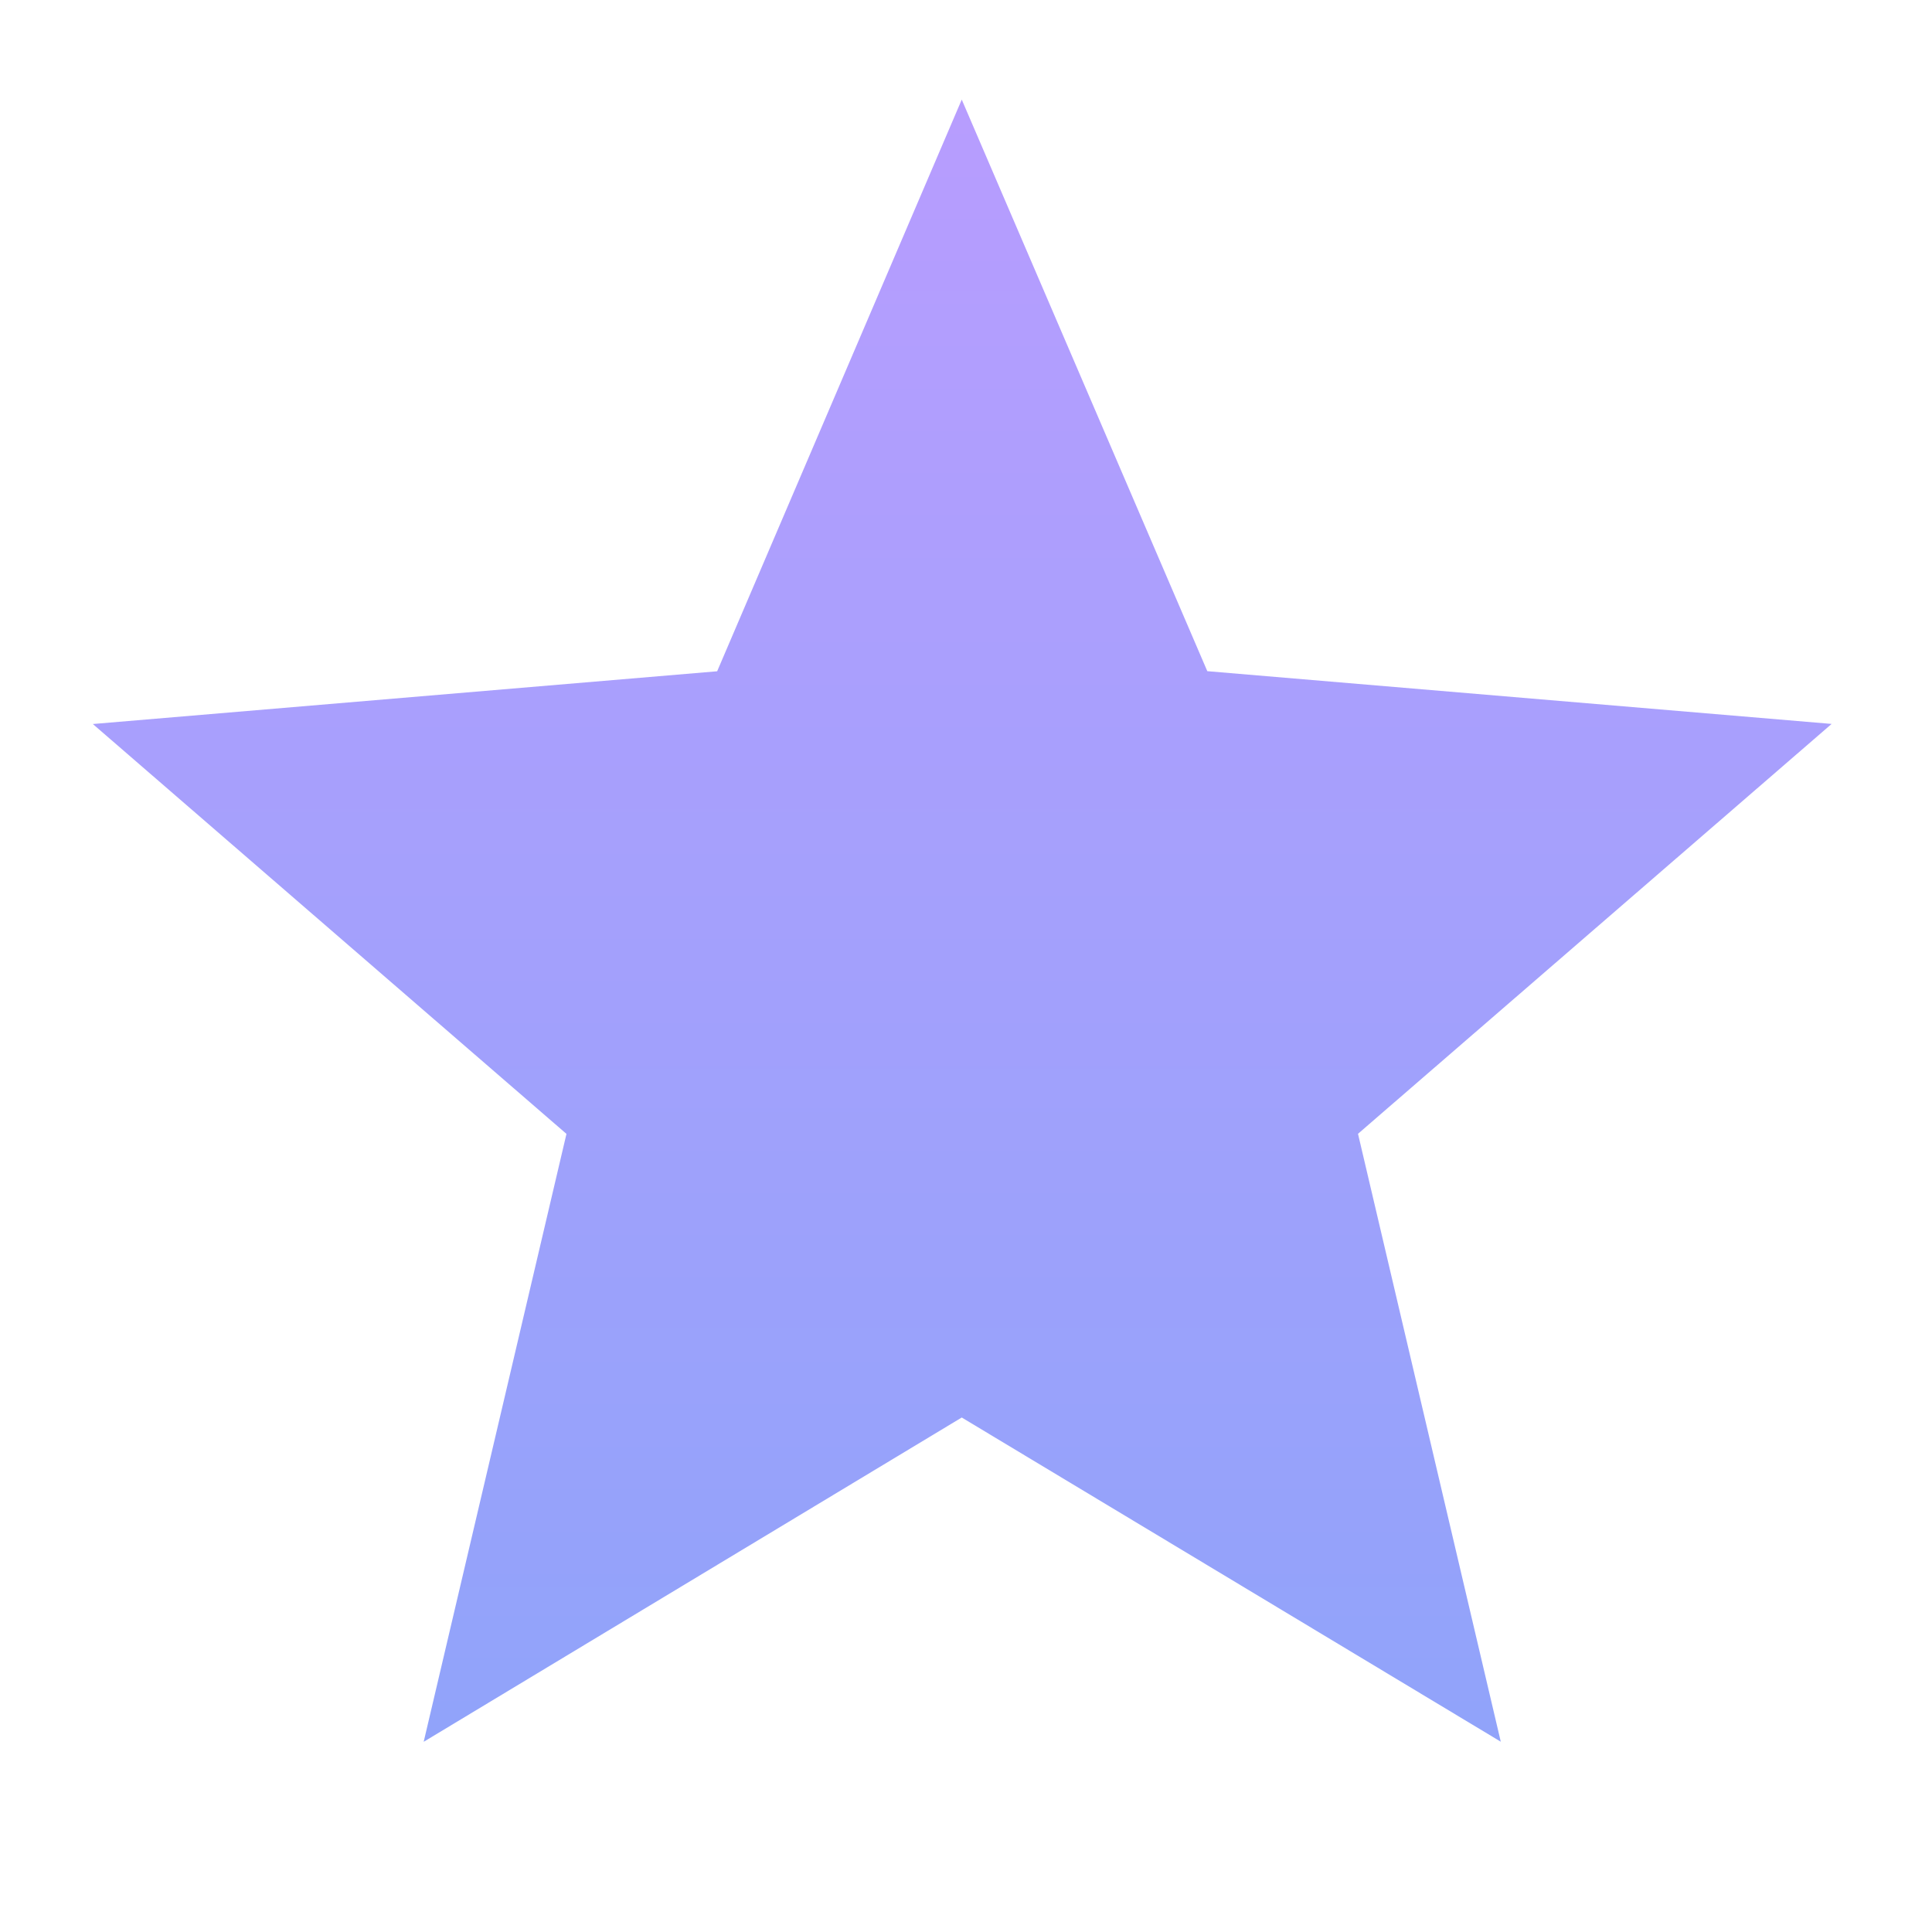 <?xml version="1.0" encoding="UTF-8" standalone="no"?>
<!-- Created with Inkscape (http://www.inkscape.org/) -->

<svg
   xmlns:dc="http://purl.org/dc/elements/1.1/"
   xmlns:cc="http://creativecommons.org/ns#"
   xmlns:rdf="http://www.w3.org/1999/02/22-rdf-syntax-ns#"
   xmlns:svg="http://www.w3.org/2000/svg"
   xmlns="http://www.w3.org/2000/svg"
   xmlns:sodipodi="http://sodipodi.sourceforge.net/DTD/sodipodi-0.dtd"
   xmlns:inkscape="http://www.inkscape.org/namespaces/inkscape"
   width="20px"
   height="20px"
   viewBox="0 0 20 20"
   version="1.1"
   id="SVGRoot"
   inkscape:version="0.92.0 r15299"
   sodipodi:docname="star_full-s.svg">
  <sodipodi:namedview
     id="base"
     pagecolor="#ffffff"
     bordercolor="#666666"
     borderopacity="1.0"
     inkscape:pageopacity="0.0"
     inkscape:pageshadow="2"
     inkscape:zoom="25.6"
     inkscape:cx="2.578125"
     inkscape:cy="10"
     inkscape:document-units="px"
     inkscape:current-layer="layer1"
     showgrid="false"
     inkscape:window-width="1920"
     inkscape:window-height="1020"
     inkscape:window-x="-4"
     inkscape:window-y="-4"
     inkscape:window-maximized="1" />
  <defs
     id="defs6609">
    <linearGradient
       gradientTransform="translate(-1124,-1200.474)"
       id="paint61_linear"
       x1="1134"
       y1="1198.5"
       x2="1134"
       y2="1222.5"
       gradientUnits="userSpaceOnUse">
      <stop
         stop-color="#BC9CFF"
         id="stop6430" />
      <stop
         offset="1"
         stop-color="#8BA4F9"
         id="stop6432" />
    </linearGradient>
    <linearGradient
       gradientTransform="matrix(0.901,0,0,0.895,-969.146,-1073.675)"
       id="paint58_linear"
       x1="1086.26"
       y1="1198.5"
       x2="1086.26"
       y2="1222.5"
       gradientUnits="userSpaceOnUse">
      <stop
         stop-color="#BC9CFF"
         id="stop6415" />
      <stop
         offset="1"
         stop-color="#8BA4F9"
         id="stop6417" />
    </linearGradient>
  </defs>
  <g
     id="layer1"
     inkscape:groupmode="layer"
     inkscape:label="Layer 1">
    <path
       d="M 9.956,14.674 4.386,18.031 5.864,11.738 0.961,7.495 7.424,6.949 9.956,1.031 l 2.542,5.917 6.463,0.546 -4.903,4.243 1.478,6.293 z"
       id="path4801"
       inkscape:connector-curvature="0"
       style="fill:url(#paint58_linear);stroke-width:0.898" />
  </g>
</svg>
